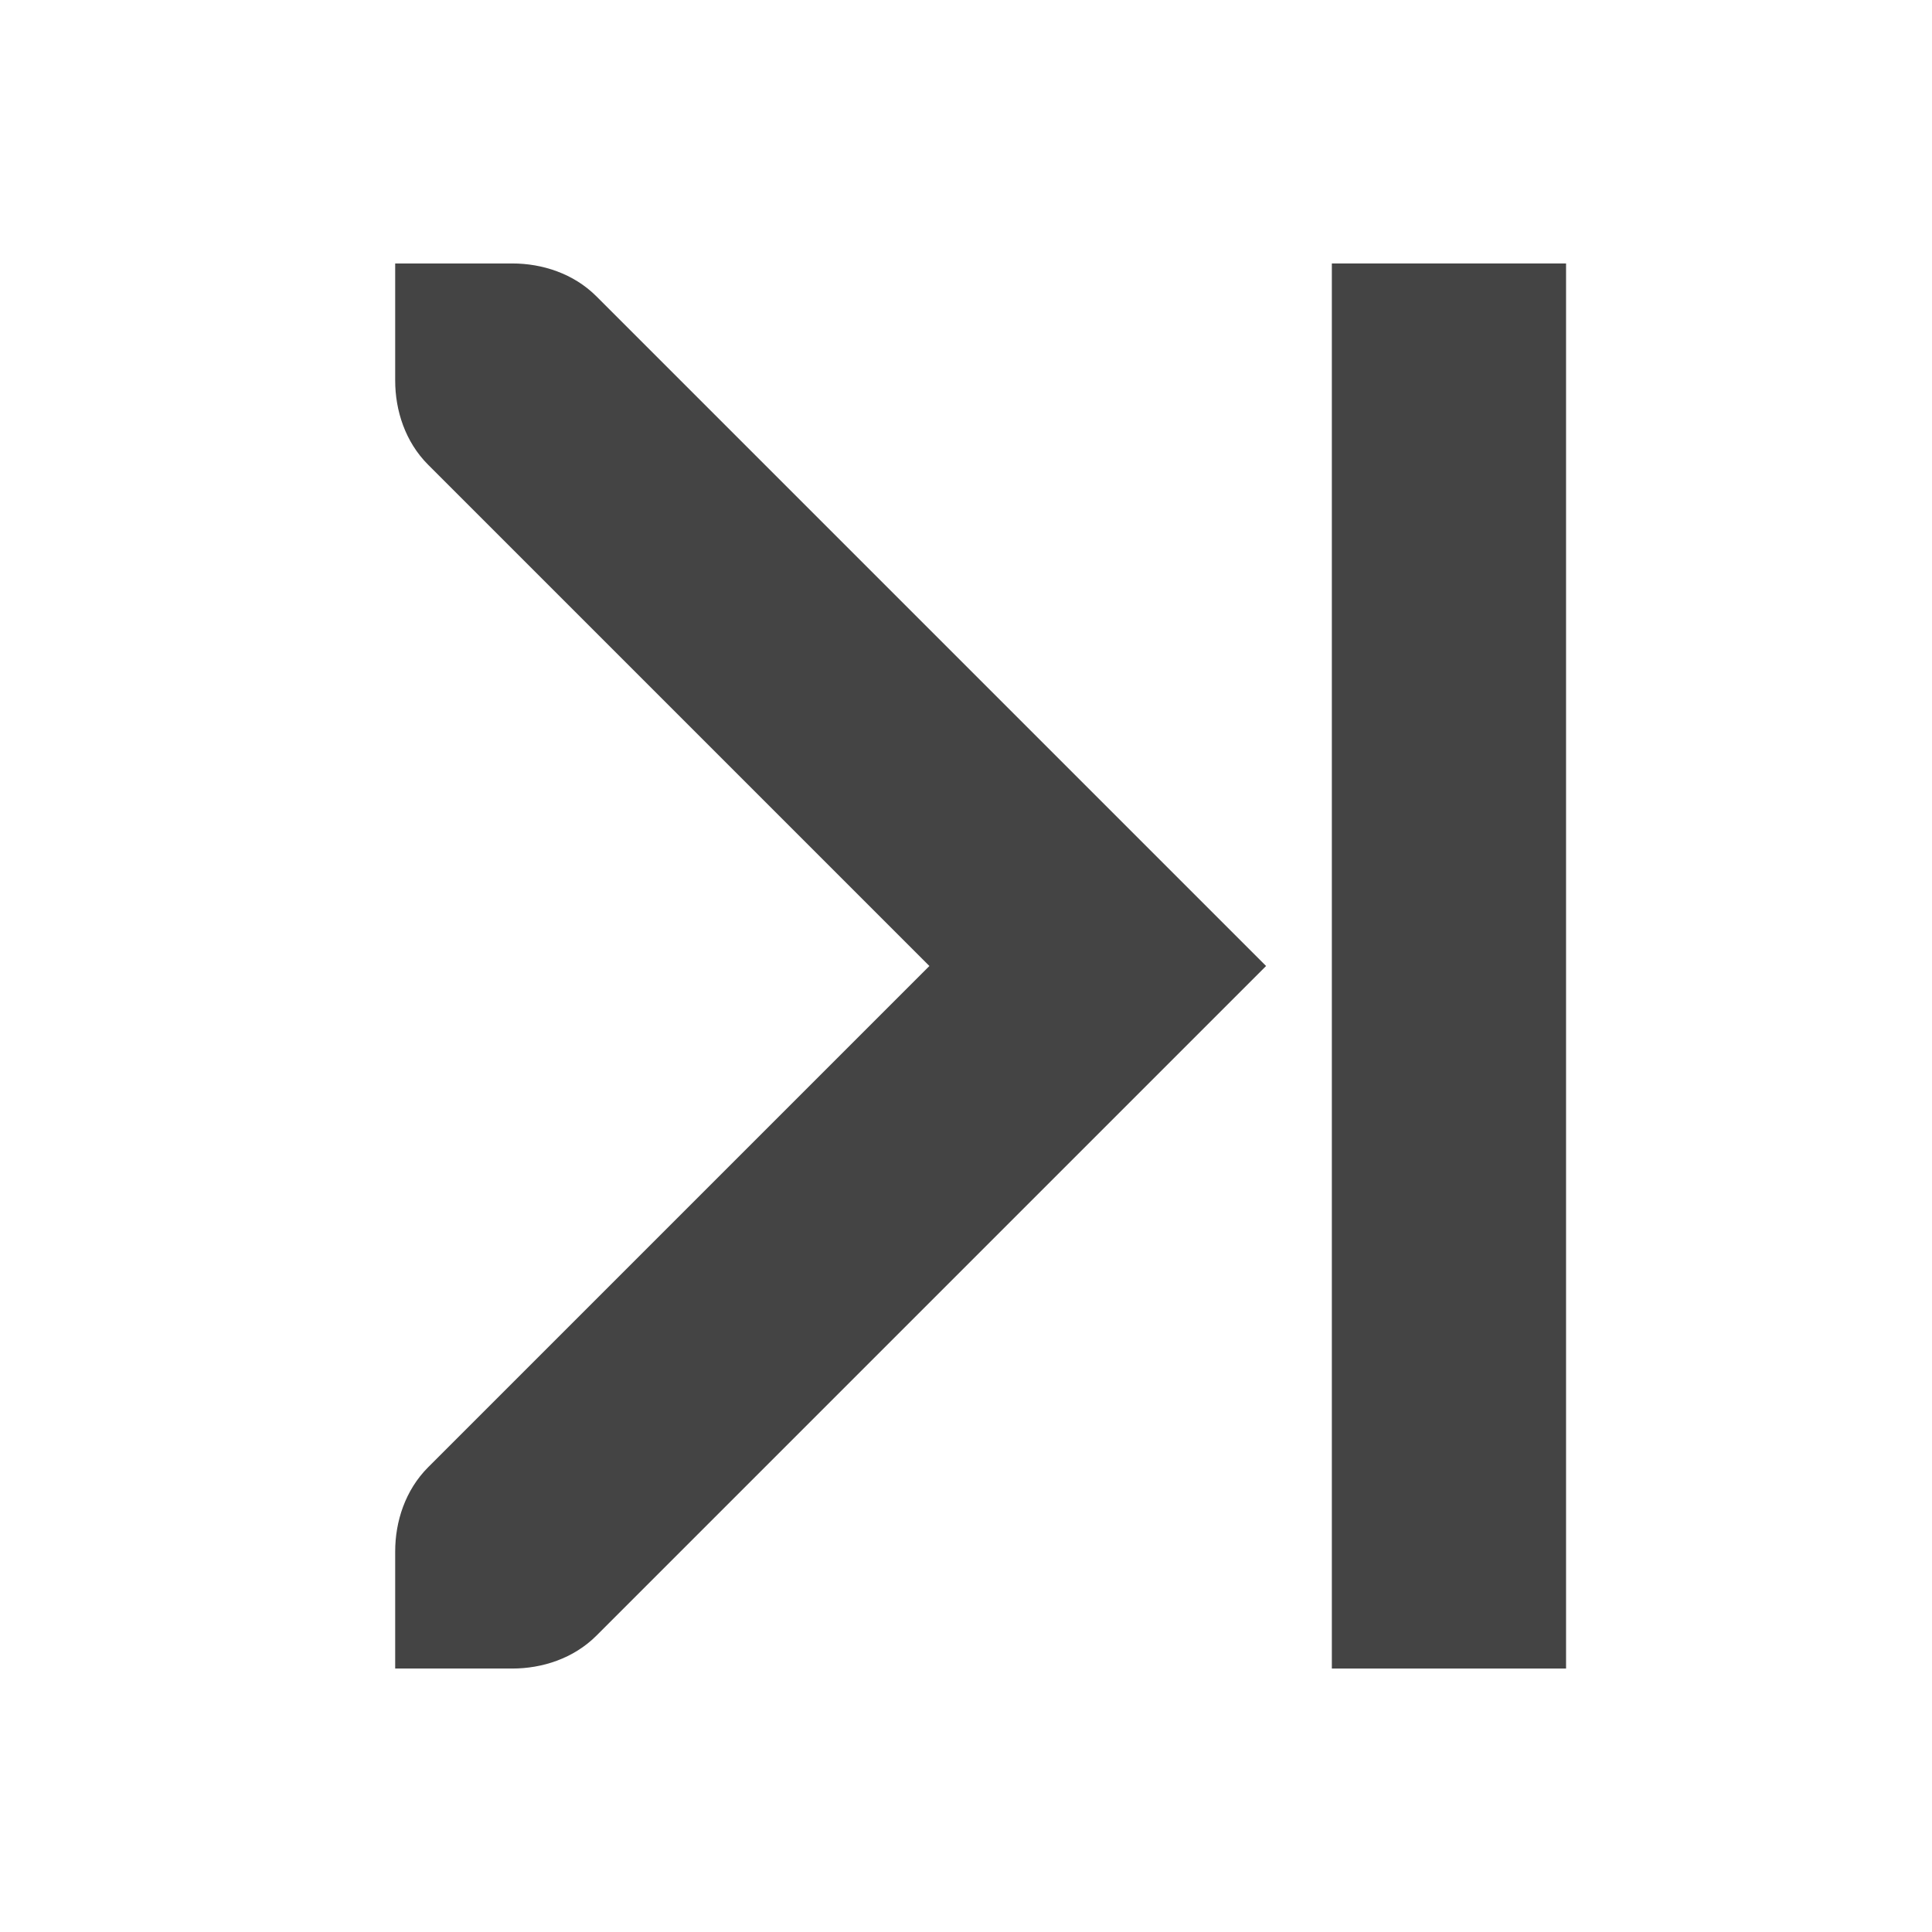<svg xmlns="http://www.w3.org/2000/svg" fill="none" width="22" height="22" viewBox="0 0 22 22">
 <path fill="#444" d="M17.833 3H15.166V19H17.833V3Z"/>
 <path fill="#444" d="M14.417 11L6.792 18.625C6.531 18.886 6.174 19 5.833 19H4.5V17.667C4.5 17.326 4.614 16.97 4.875 16.708L10.583 11L4.875 5.292C4.614 5.031 4.5 4.674 4.5 4.333V3H5.833C6.174 3 6.531 3.114 6.792 3.375L14.417 11Z"/>
</svg>
